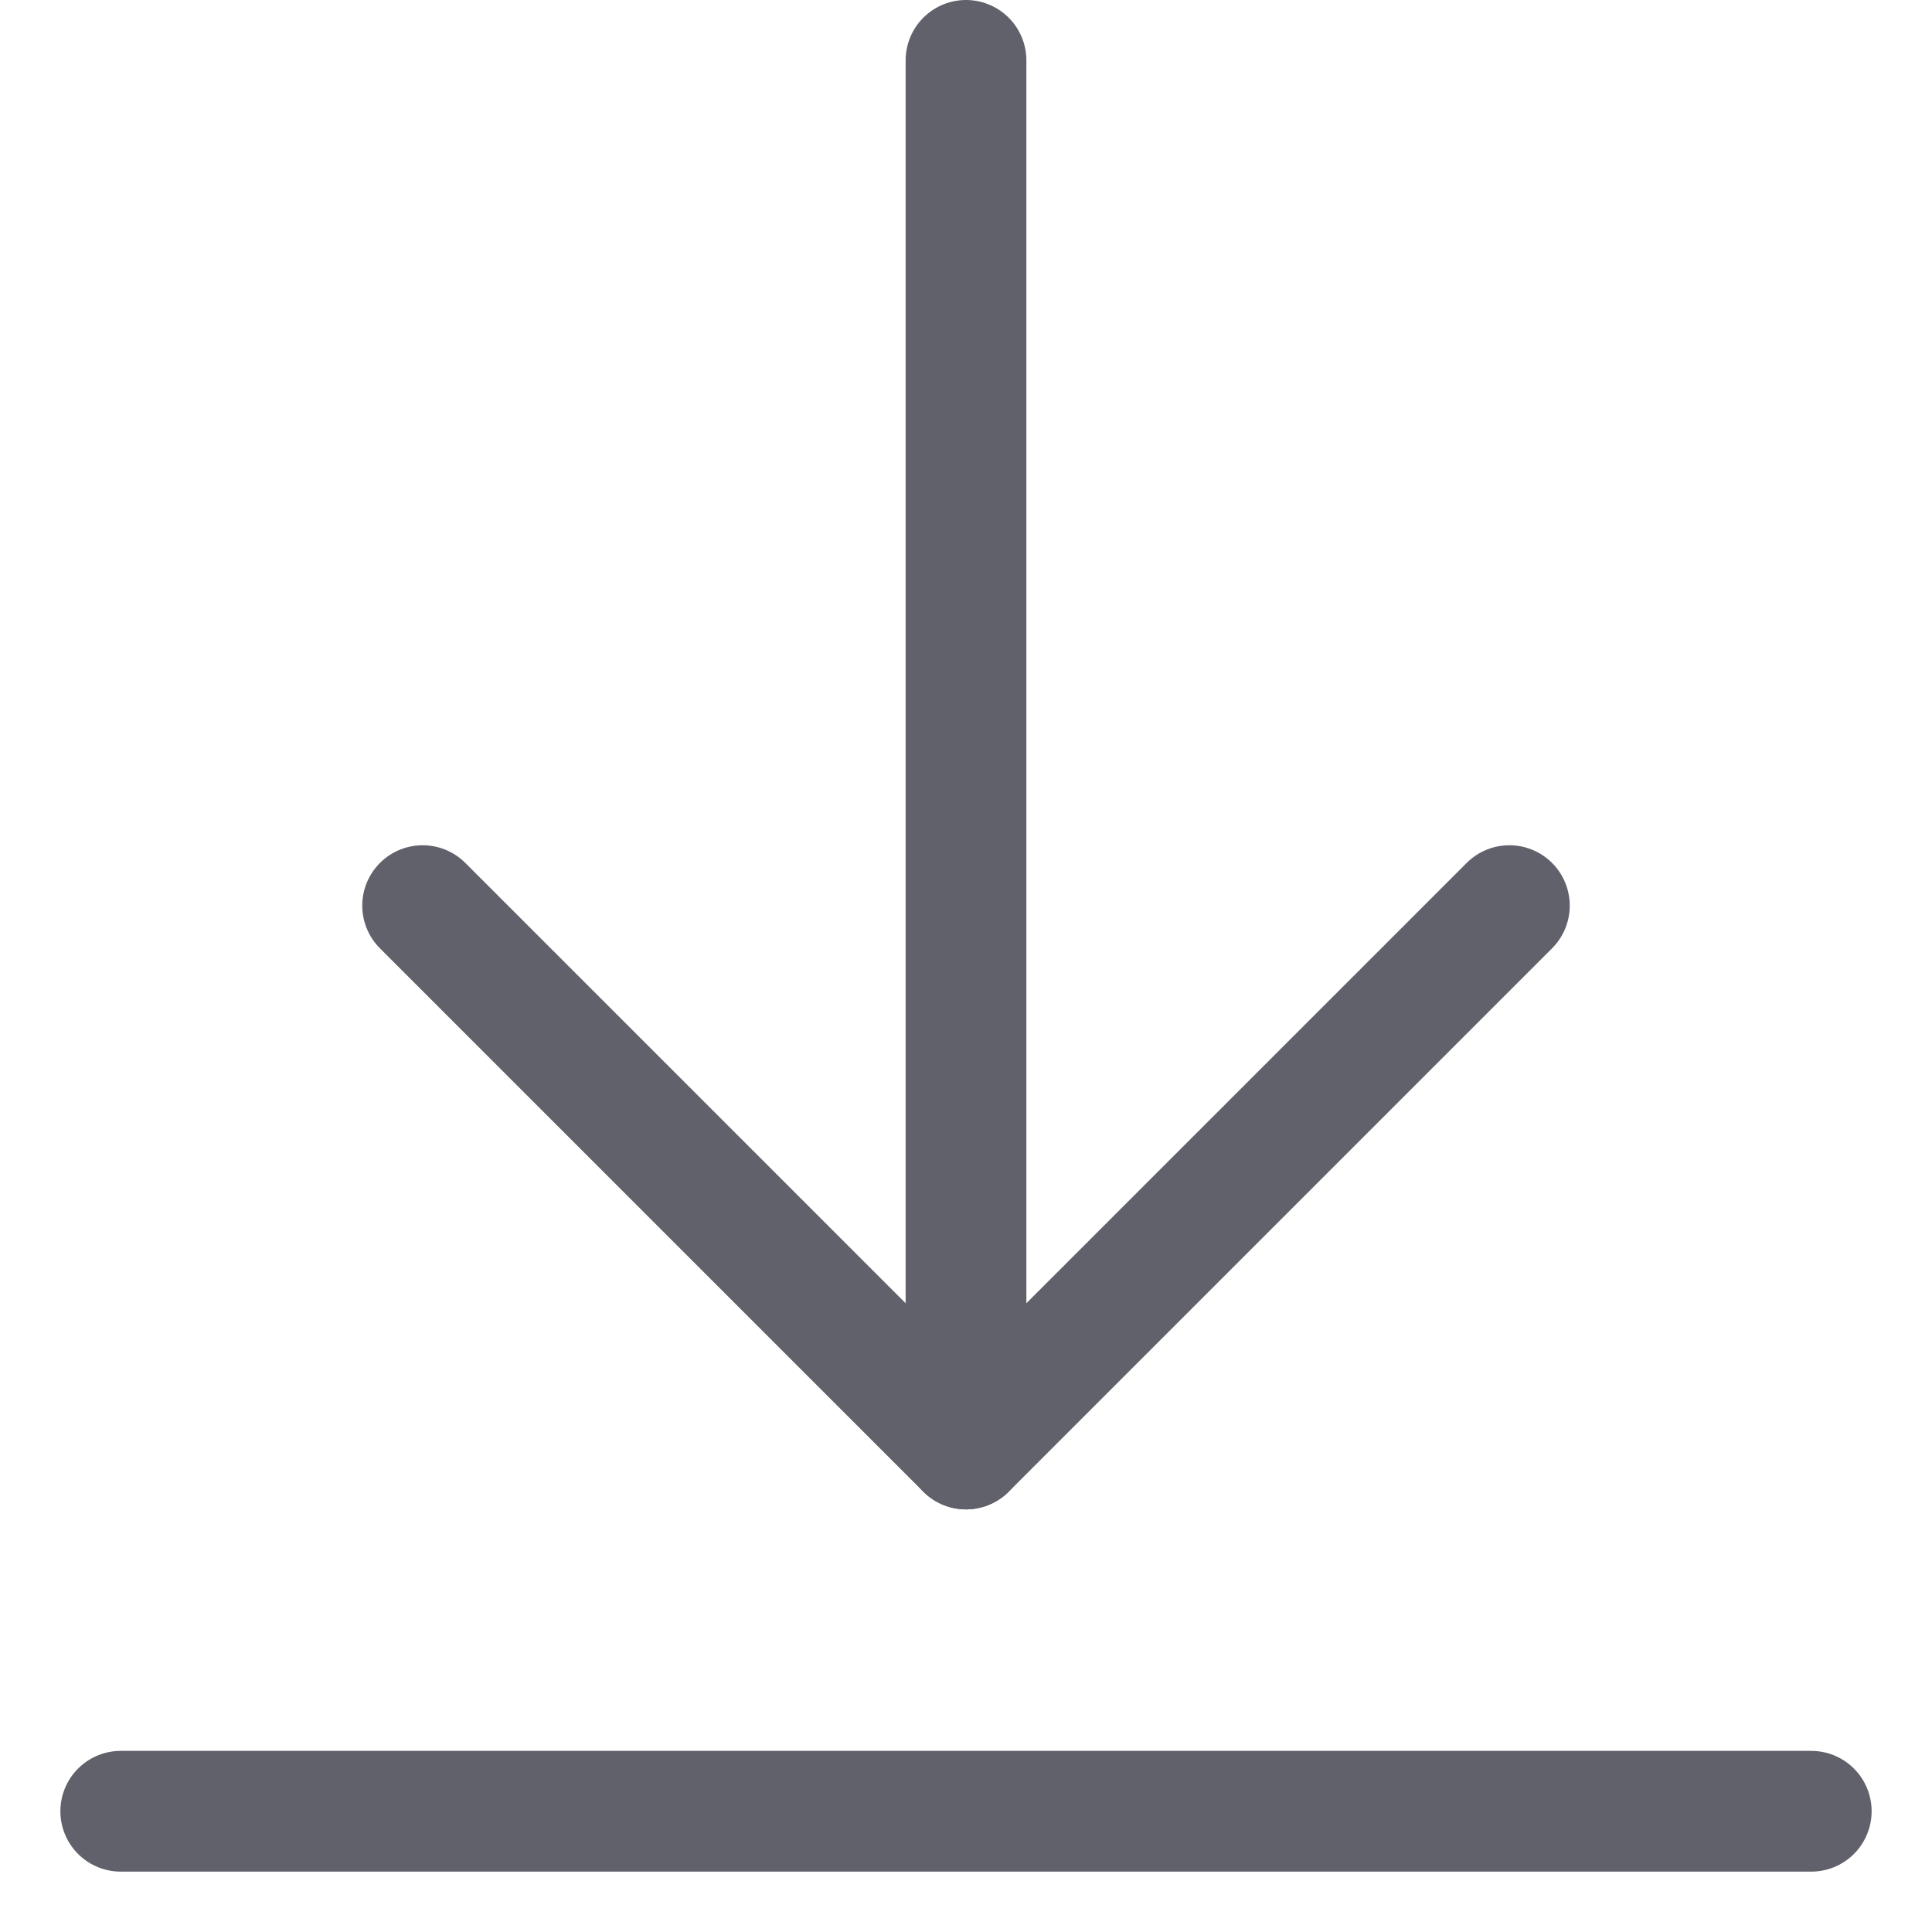 <svg xmlns="http://www.w3.org/2000/svg" height="24" width="24" viewBox="0 0 32 32"><g stroke-linecap="round" fill="#61616b" stroke-linejoin="round" class="nc-icon-wrapper"><line data-cap="butt" fill="none" stroke="#61616b" stroke-width="2" x1="16" y1="1" x2="16" y2="24"></line> <polyline fill="none" stroke="#61616b" stroke-width="2" points="7,15 16,24 25,15 "></polyline> <line data-color="color-2" fill="none" stroke="#61616b" stroke-width="2" x1="2" y1="30" x2="30" y2="30"></line></g></svg>